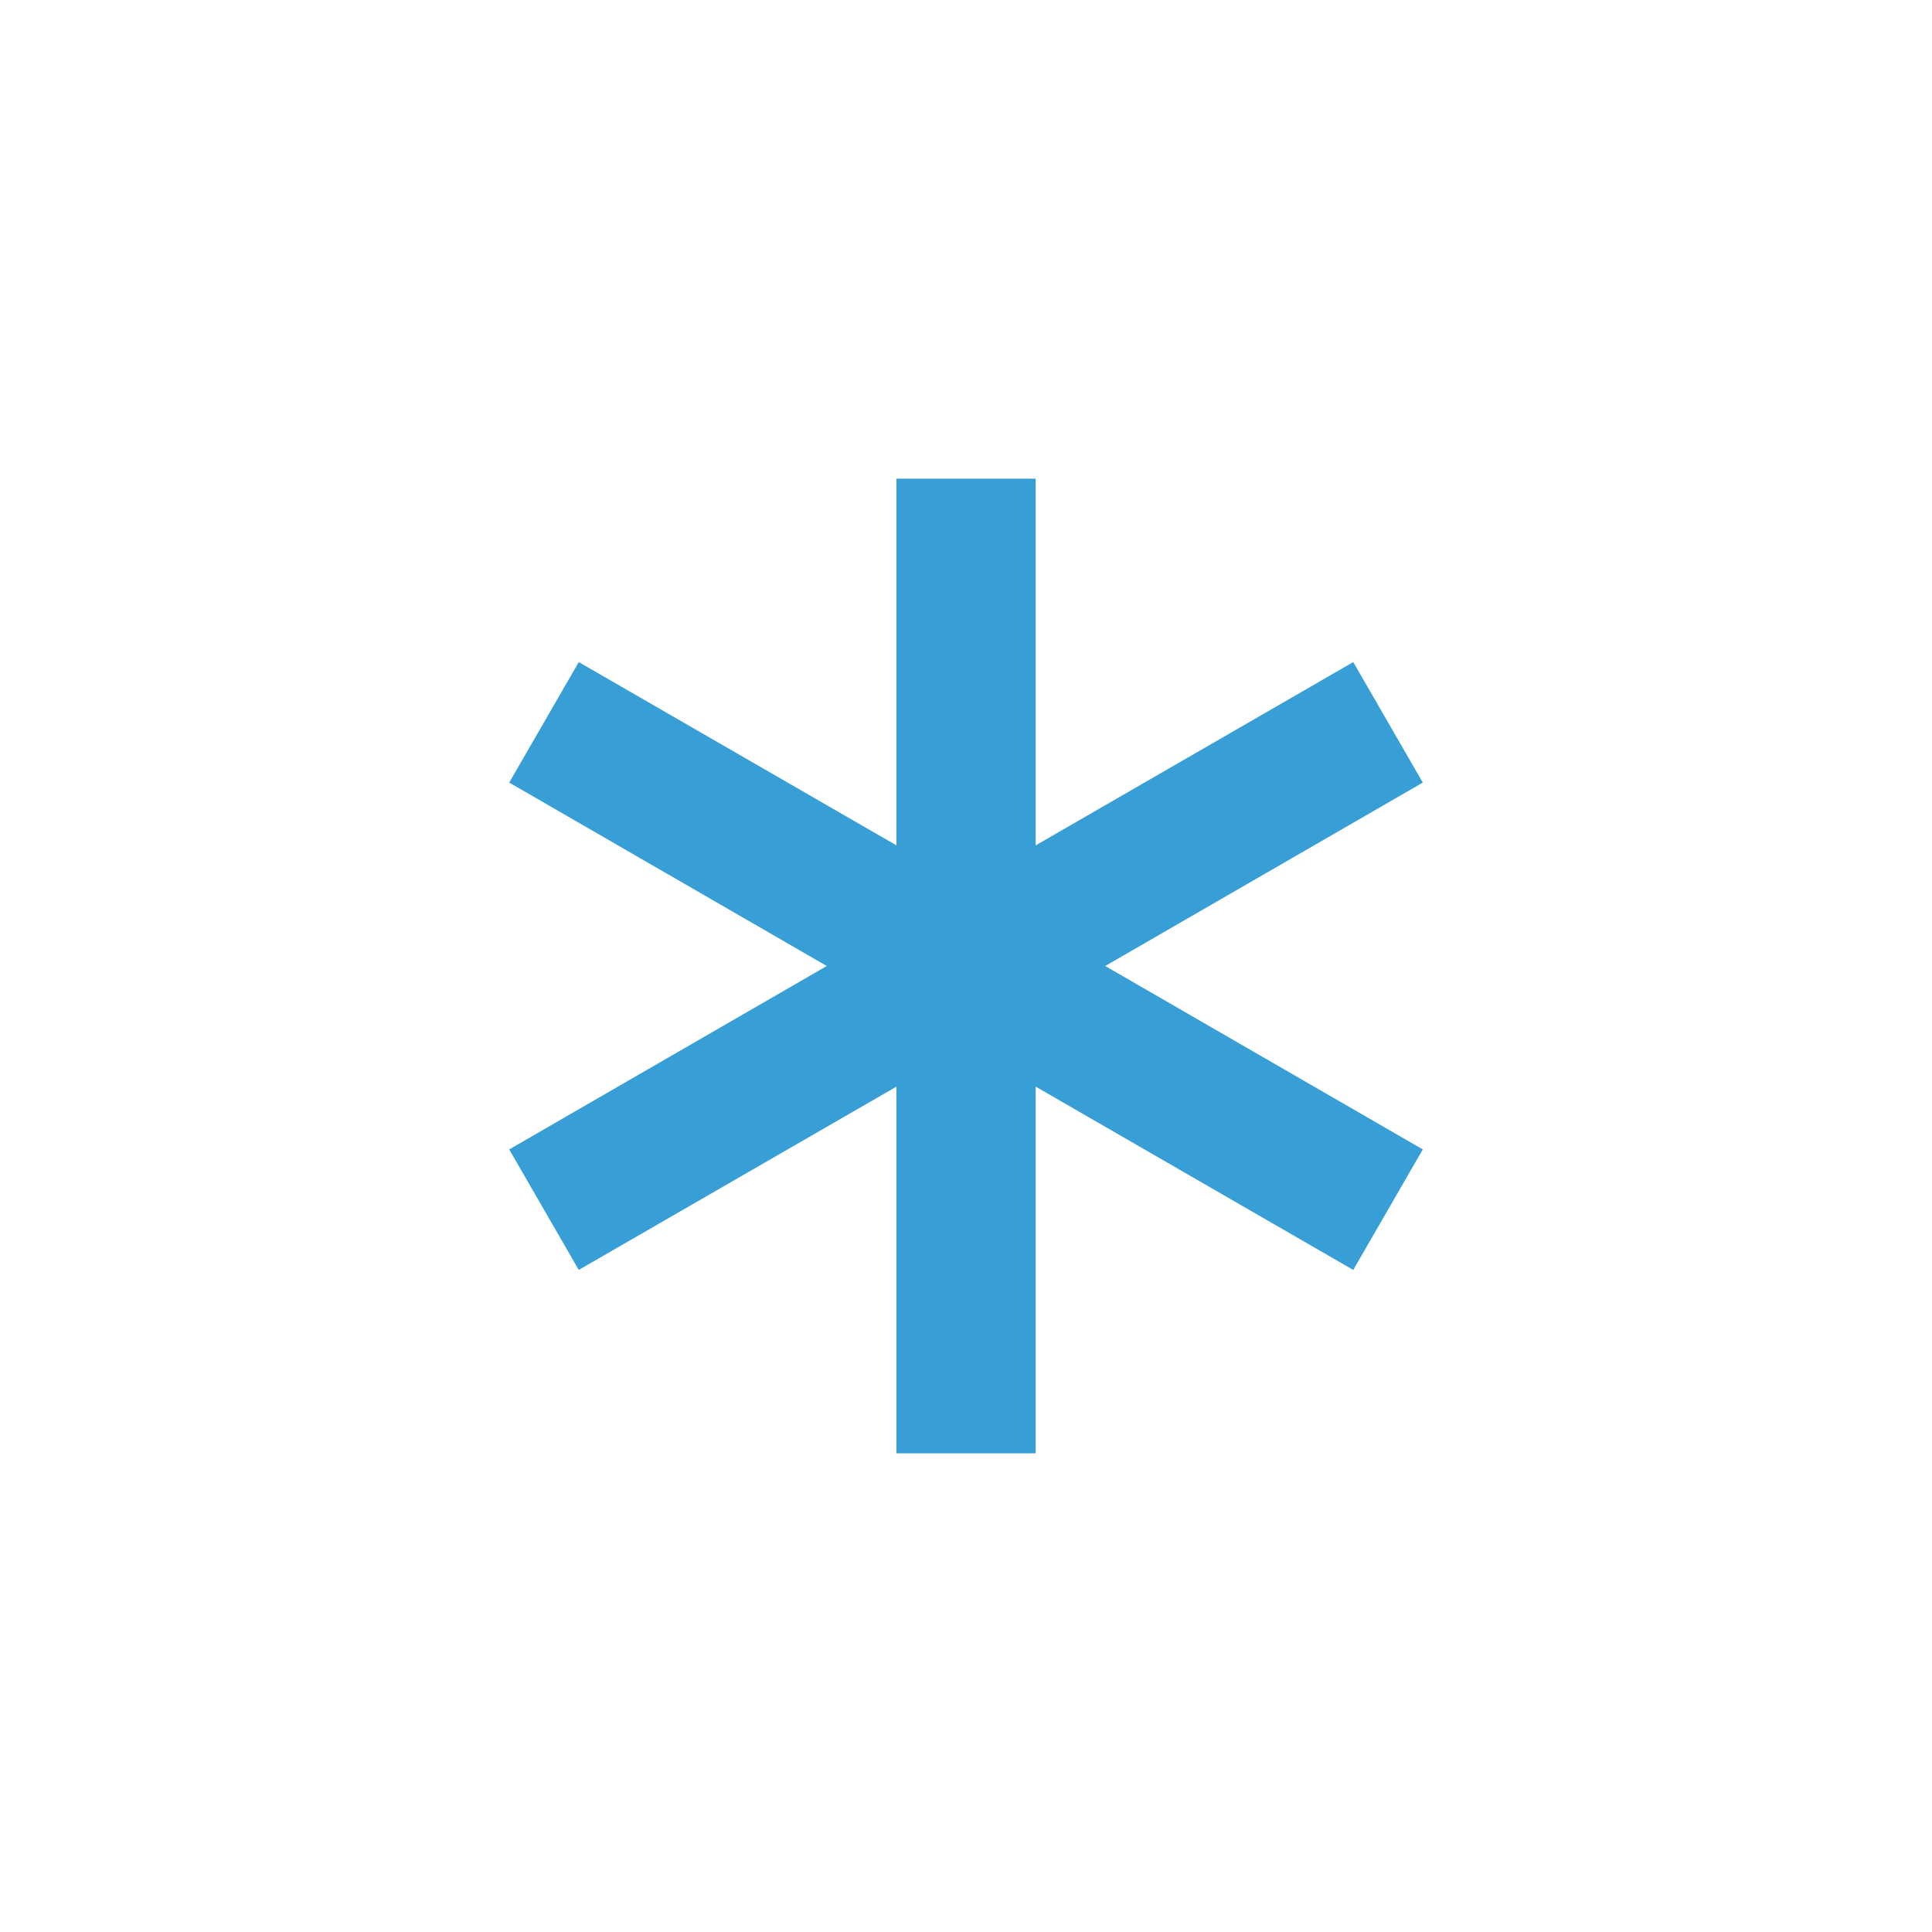<svg width="16" height="16" viewBox="0 0 16 16" fill="none" xmlns="http://www.w3.org/2000/svg">
    <path d="M7.424 8.999V12.036H8.577V8.999L11.207 10.517L11.783 9.519L9.153 8L11.783 6.481L11.207 5.483L8.577 7.001V3.964H7.424V7.001L4.793 5.483L4.217 6.481L6.847 8L4.217 9.519L4.793 10.517L7.424 8.999Z"
          fill="#389FD6"/>
</svg>
